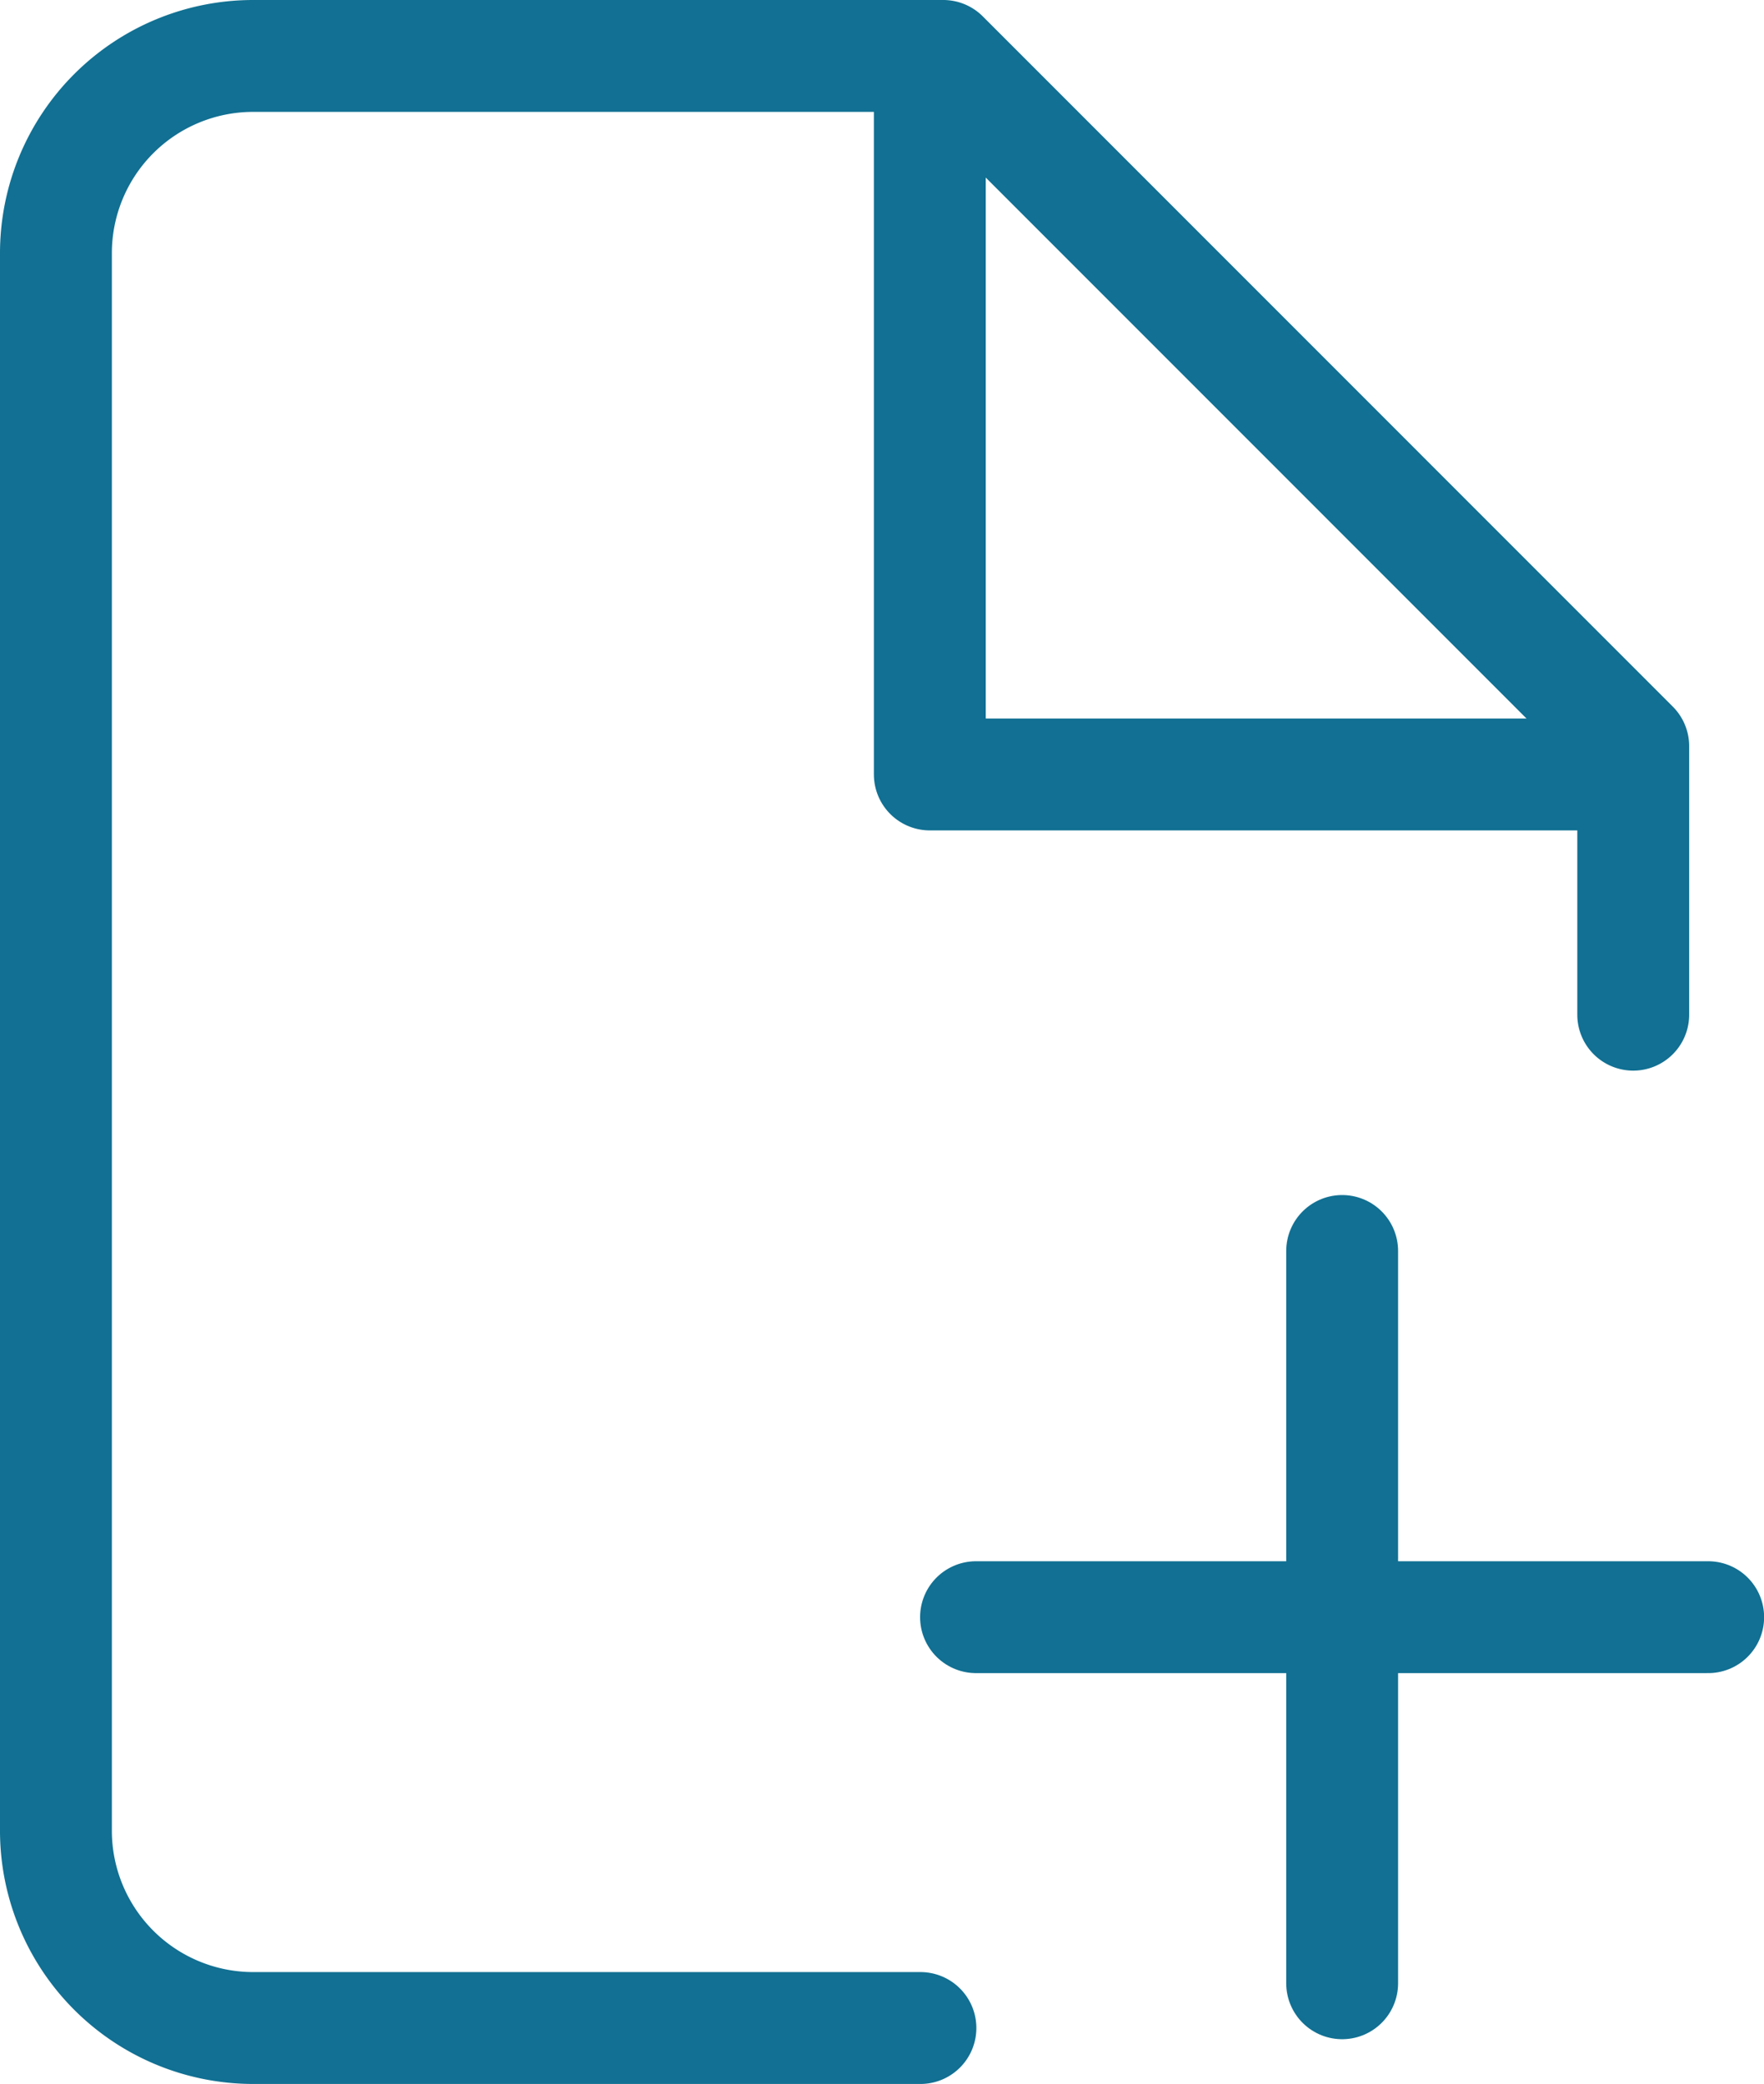 <svg xmlns="http://www.w3.org/2000/svg" width="15.769" height="18.626" viewBox="0 0 15.769 18.626">
  <g id="add_page" data-name="add page" transform="translate(0.38 0.753)">
    <path id="Path_682" data-name="Path 682" d="M19.5,3V9.169h6.169" transform="translate(-11.568 -3)" fill="none" stroke="#117093" stroke-linecap="round" stroke-linejoin="round" stroke-width="1"/>
    <g id="Group_1846" data-name="Group 1846" transform="translate(8.345 10.428)">
      <line id="Line_185" data-name="Line 185" y2="6.545" transform="translate(3.273 0)" fill="none" stroke="#117093" stroke-linecap="round" stroke-width="1"/>
      <line id="Line_186" data-name="Line 186" x1="6.545" transform="translate(0 3.273)" fill="none" stroke="#117093" stroke-linecap="round" stroke-width="1"/>
    </g>
    <path id="Path_681" data-name="Path 681" d="M-22.35,518.35v-2.4l-6.168-6.169h-6.169a1.763,1.763,0,0,0-1.763,1.763v14.1a1.764,1.764,0,0,0,1.763,1.763h5.965" transform="translate(36.57 -510.034)" fill="none" stroke="#117093" stroke-linecap="round" stroke-linejoin="round" stroke-width="1"/>
  </g>
</svg>
